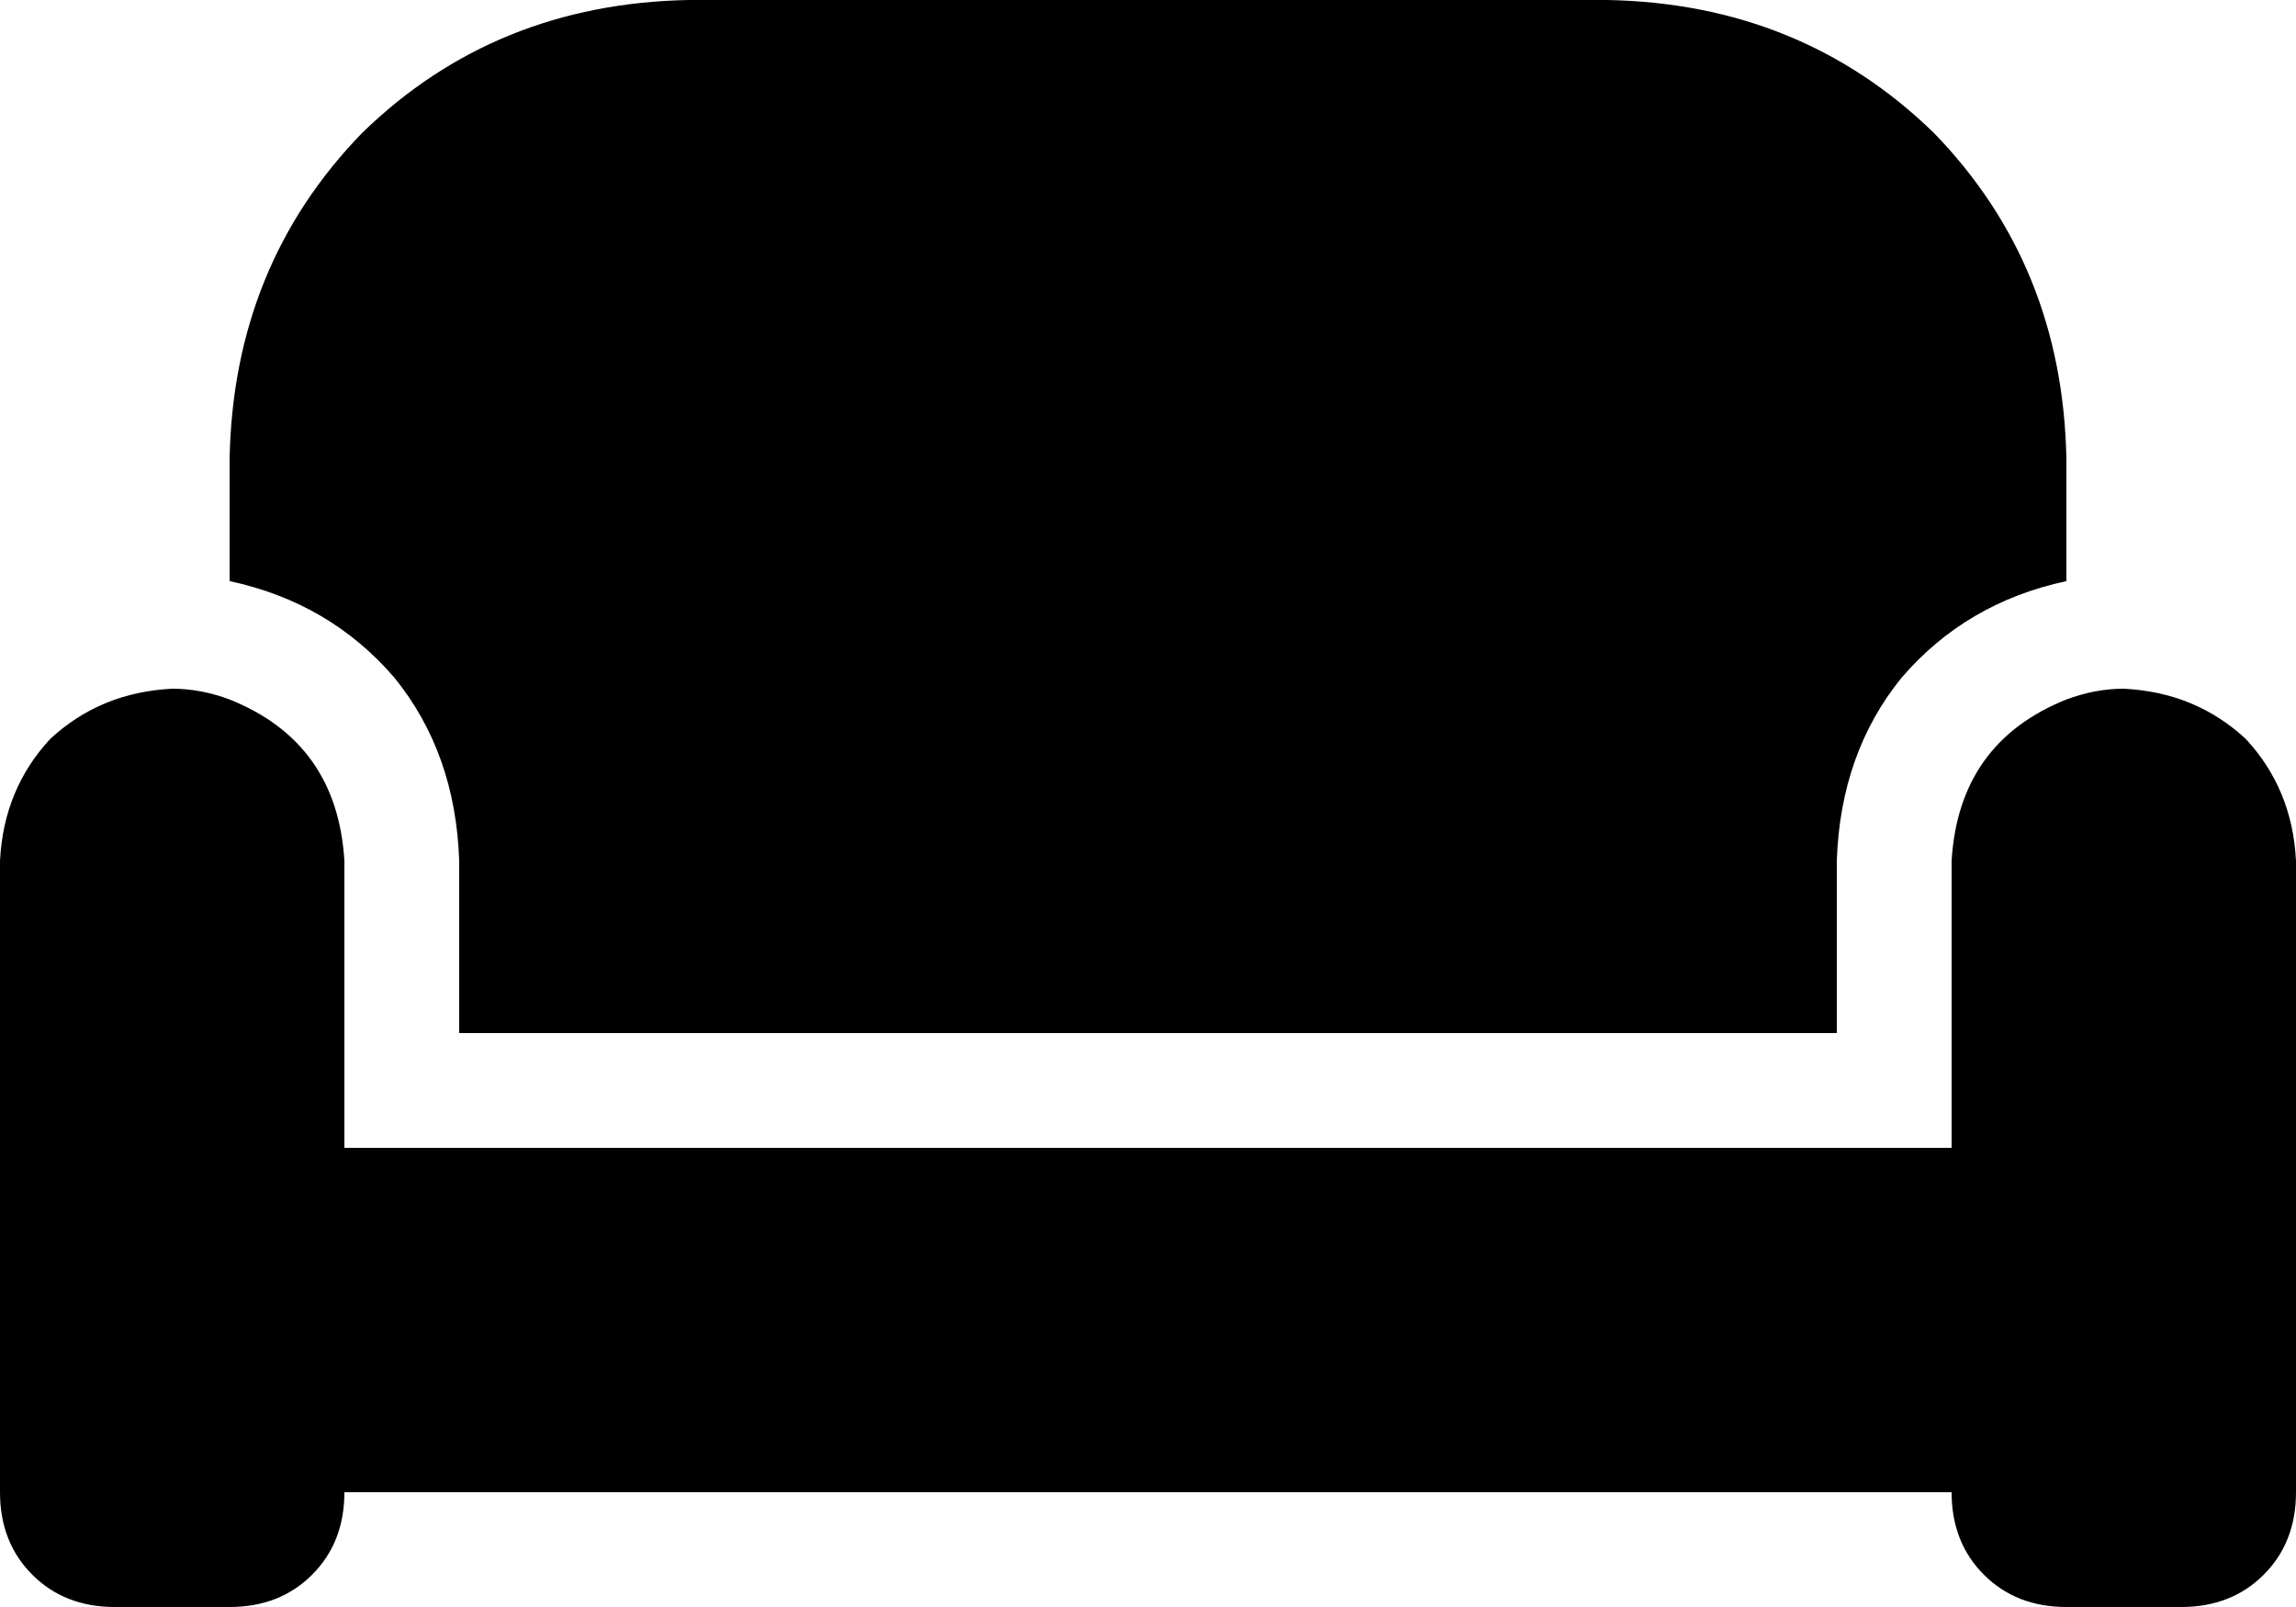 <svg xmlns="http://www.w3.org/2000/svg" viewBox="0 0 640 448">
    <path d="M 64 128 Q 65 74 101 37 L 101 37 Q 138 1 192 0 L 448 0 Q 502 1 539 37 Q 575 74 576 128 L 576 162 Q 548 168 530 189 Q 513 210 512 240 L 512 288 L 128 288 L 128 240 Q 127 210 110 189 Q 92 168 64 162 L 64 128 L 64 128 Z M 544 240 Q 546 207 576 195 Q 584 192 592 192 Q 612 193 626 206 Q 639 220 640 240 L 640 416 Q 640 430 631 439 Q 622 448 608 448 L 576 448 Q 562 448 553 439 Q 544 430 544 416 L 96 416 Q 96 430 87 439 Q 78 448 64 448 L 32 448 Q 18 448 9 439 Q 0 430 0 416 L 0 240 Q 1 220 14 206 Q 28 193 48 192 Q 56 192 64 195 Q 94 207 96 240 L 96 288 L 96 320 L 128 320 L 512 320 L 544 320 L 544 288 L 544 240 L 544 240 Z"/>
</svg>
